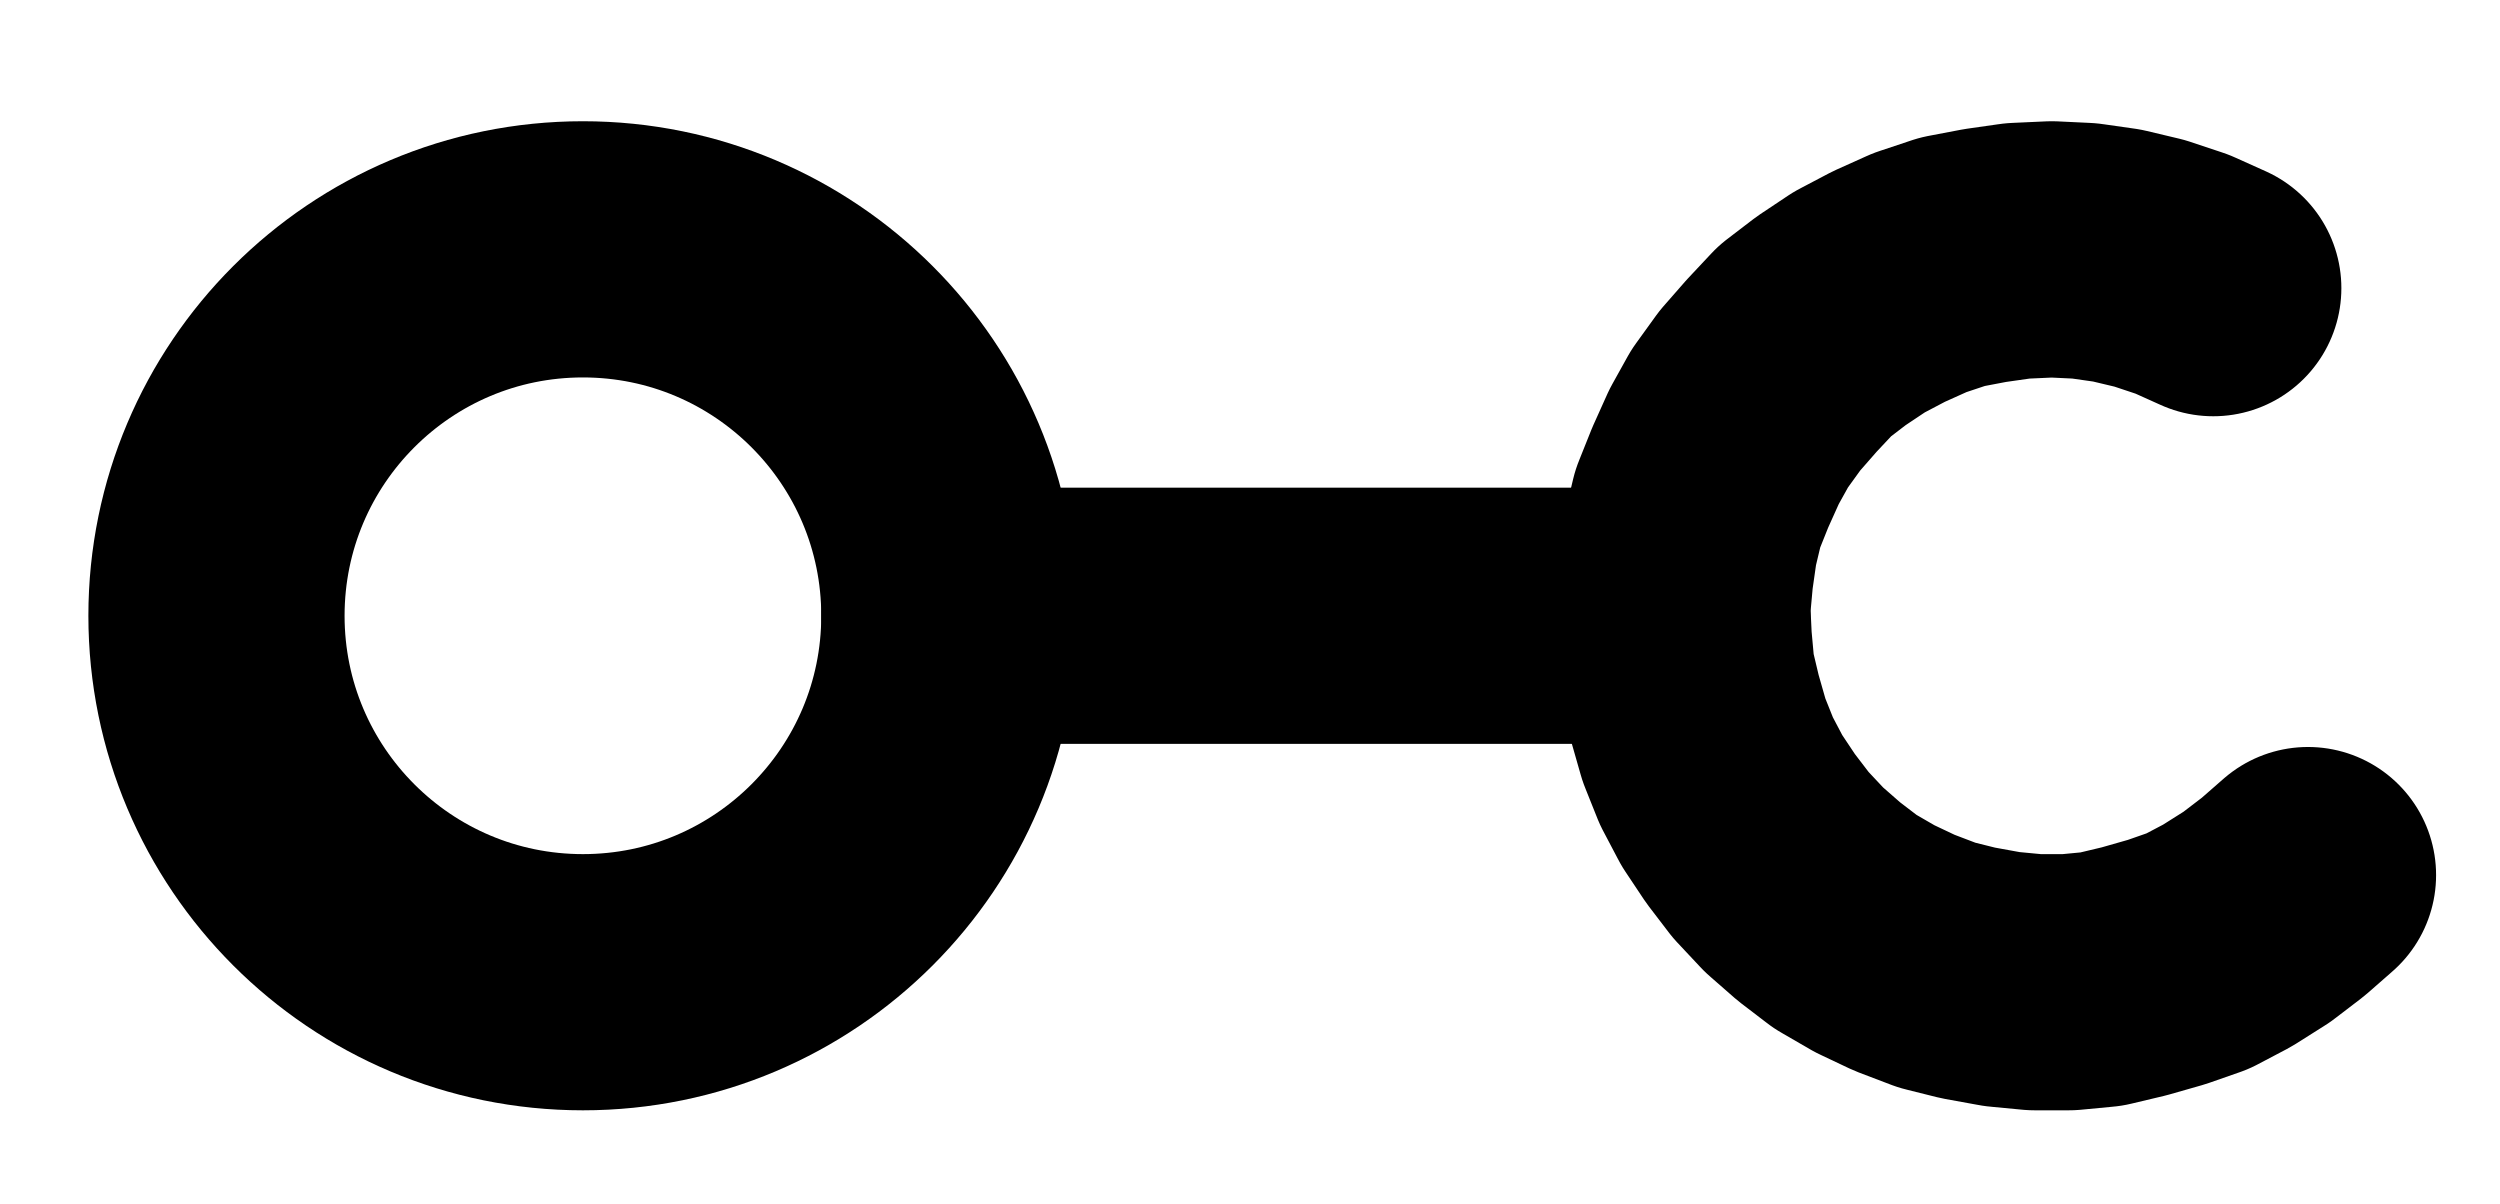 <?xml version="1.0" encoding="UTF-8" standalone="no"?>
<!-- Created with Inkscape (http://www.inkscape.org/) -->

<svg
   version="1.1"
   id="svg1"
   width="257.613"
   height="124.067"
   viewBox="0 0 257.613 124.067"
   sodipodi:docname="Glass13.pdf"
   xmlns:inkscape="http://www.inkscape.org/namespaces/inkscape"
   xmlns:sodipodi="http://sodipodi.sourceforge.net/DTD/sodipodi-0.dtd"
   xmlns="http://www.w3.org/2000/svg"
   xmlns:svg="http://www.w3.org/2000/svg">
  <defs
     id="defs1">
    <clipPath
       clipPathUnits="userSpaceOnUse"
       id="clipPath2">
      <path
         d="M 26.4,26.72 V 767.36 H 1096 V 26.72 Z"
         transform="translate(-528.96,-396.96)"
         clip-rule="evenodd"
         id="path2" />
    </clipPath>
    <clipPath
       clipPathUnits="userSpaceOnUse"
       id="clipPath4">
      <path
         d="M 26.4,26.72 V 767.36 H 1096 V 26.72 Z"
         transform="translate(-3.3333333e-6)"
         clip-rule="evenodd"
         id="path4" />
    </clipPath>
    <clipPath
       clipPathUnits="userSpaceOnUse"
       id="clipPath6">
      <path
         d="M 26.4,26.72 V 767.36 H 1096 V 26.72 Z"
         transform="translate(-659.2,-363.2)"
         clip-rule="evenodd"
         id="path6" />
    </clipPath>
  </defs>
  <sodipodi:namedview
     id="namedview1"
     pagecolor="#505050"
     bordercolor="#eeeeee"
     borderopacity="1"
     inkscape:showpageshadow="0"
     inkscape:pageopacity="0"
     inkscape:pagecheckerboard="0"
     inkscape:deskcolor="#505050">
    <inkscape:page
       x="0"
       y="0"
       inkscape:label="1"
       id="page1"
       width="257.613"
       height="124.067"
       margin="0"
       bleed="0" />
  </sodipodi:namedview>
  <g
     id="g1"
     inkscape:groupmode="layer"
     inkscape:label="1">
    <path
       id="path1"
       d="m 0,0 c 0,-20.85 -16.9,-37.76 -37.76,-37.76 -20.86,0 -37.76,16.91 -37.76,37.76 0,20.85 16.9,37.76 37.76,37.76 C -16.9,37.76 0,20.85 0,0 Z"
       style="fill:none;stroke:#000000;stroke-width:26.4;stroke-linecap:round;stroke-linejoin:round;stroke-miterlimit:10;stroke-dasharray:none;stroke-opacity:1"
       transform="translate(97.827,63.453)"
       clip-path="url(#clipPath2)" />
    <path
       id="path3"
       d="m 528.96,396.96 h 75.52"
       style="fill:none;stroke:#000000;stroke-width:26.4;stroke-linecap:round;stroke-linejoin:round;stroke-miterlimit:10;stroke-dasharray:none;stroke-opacity:1"
       transform="translate(-431.133,-333.507)"
       clip-path="url(#clipPath4)" />
    <path
       id="path5"
       d="M 0,0 -3.2,-1.44 -6.56,-2.56 -9.92,-3.36 -13.28,-3.84 -16.64,-4 -20.16,-3.84 -23.52,-3.36 -26.88,-2.72 -30.24,-1.6 -33.44,-0.16 -36.48,1.44 -39.36,3.36 -42.08,5.44 -44.48,8 l -2.24,2.56 -2.08,2.88 -1.6,2.88 -1.44,3.2 -1.28,3.2 -0.8,3.36 -0.48,3.36 -0.32,3.52 0.16,3.36 0.32,3.52 0.8,3.36 0.96,3.36 1.28,3.2 1.6,3.04 L -47.68,55.68 l 2.08,2.72 2.4,2.56 2.56,2.24 2.72,2.08 3.04,1.76 3.04,1.44 3.36,1.28 3.2,0.8 3.52,0.64 3.36,0.32 h 3.52 l 3.36,-0.32 3.36,-0.8 3.36,-0.96 L -1.6,68.32 1.44,66.72 4.48,64.8 7.2,62.72 9.76,60.48"
       style="fill:none;stroke:#000000;stroke-width:26.4;stroke-linecap:round;stroke-linejoin:round;stroke-miterlimit:10;stroke-dasharray:none;stroke-opacity:1"
       transform="translate(228.067,29.693)"
       clip-path="url(#clipPath6)" />
  </g>
</svg>
